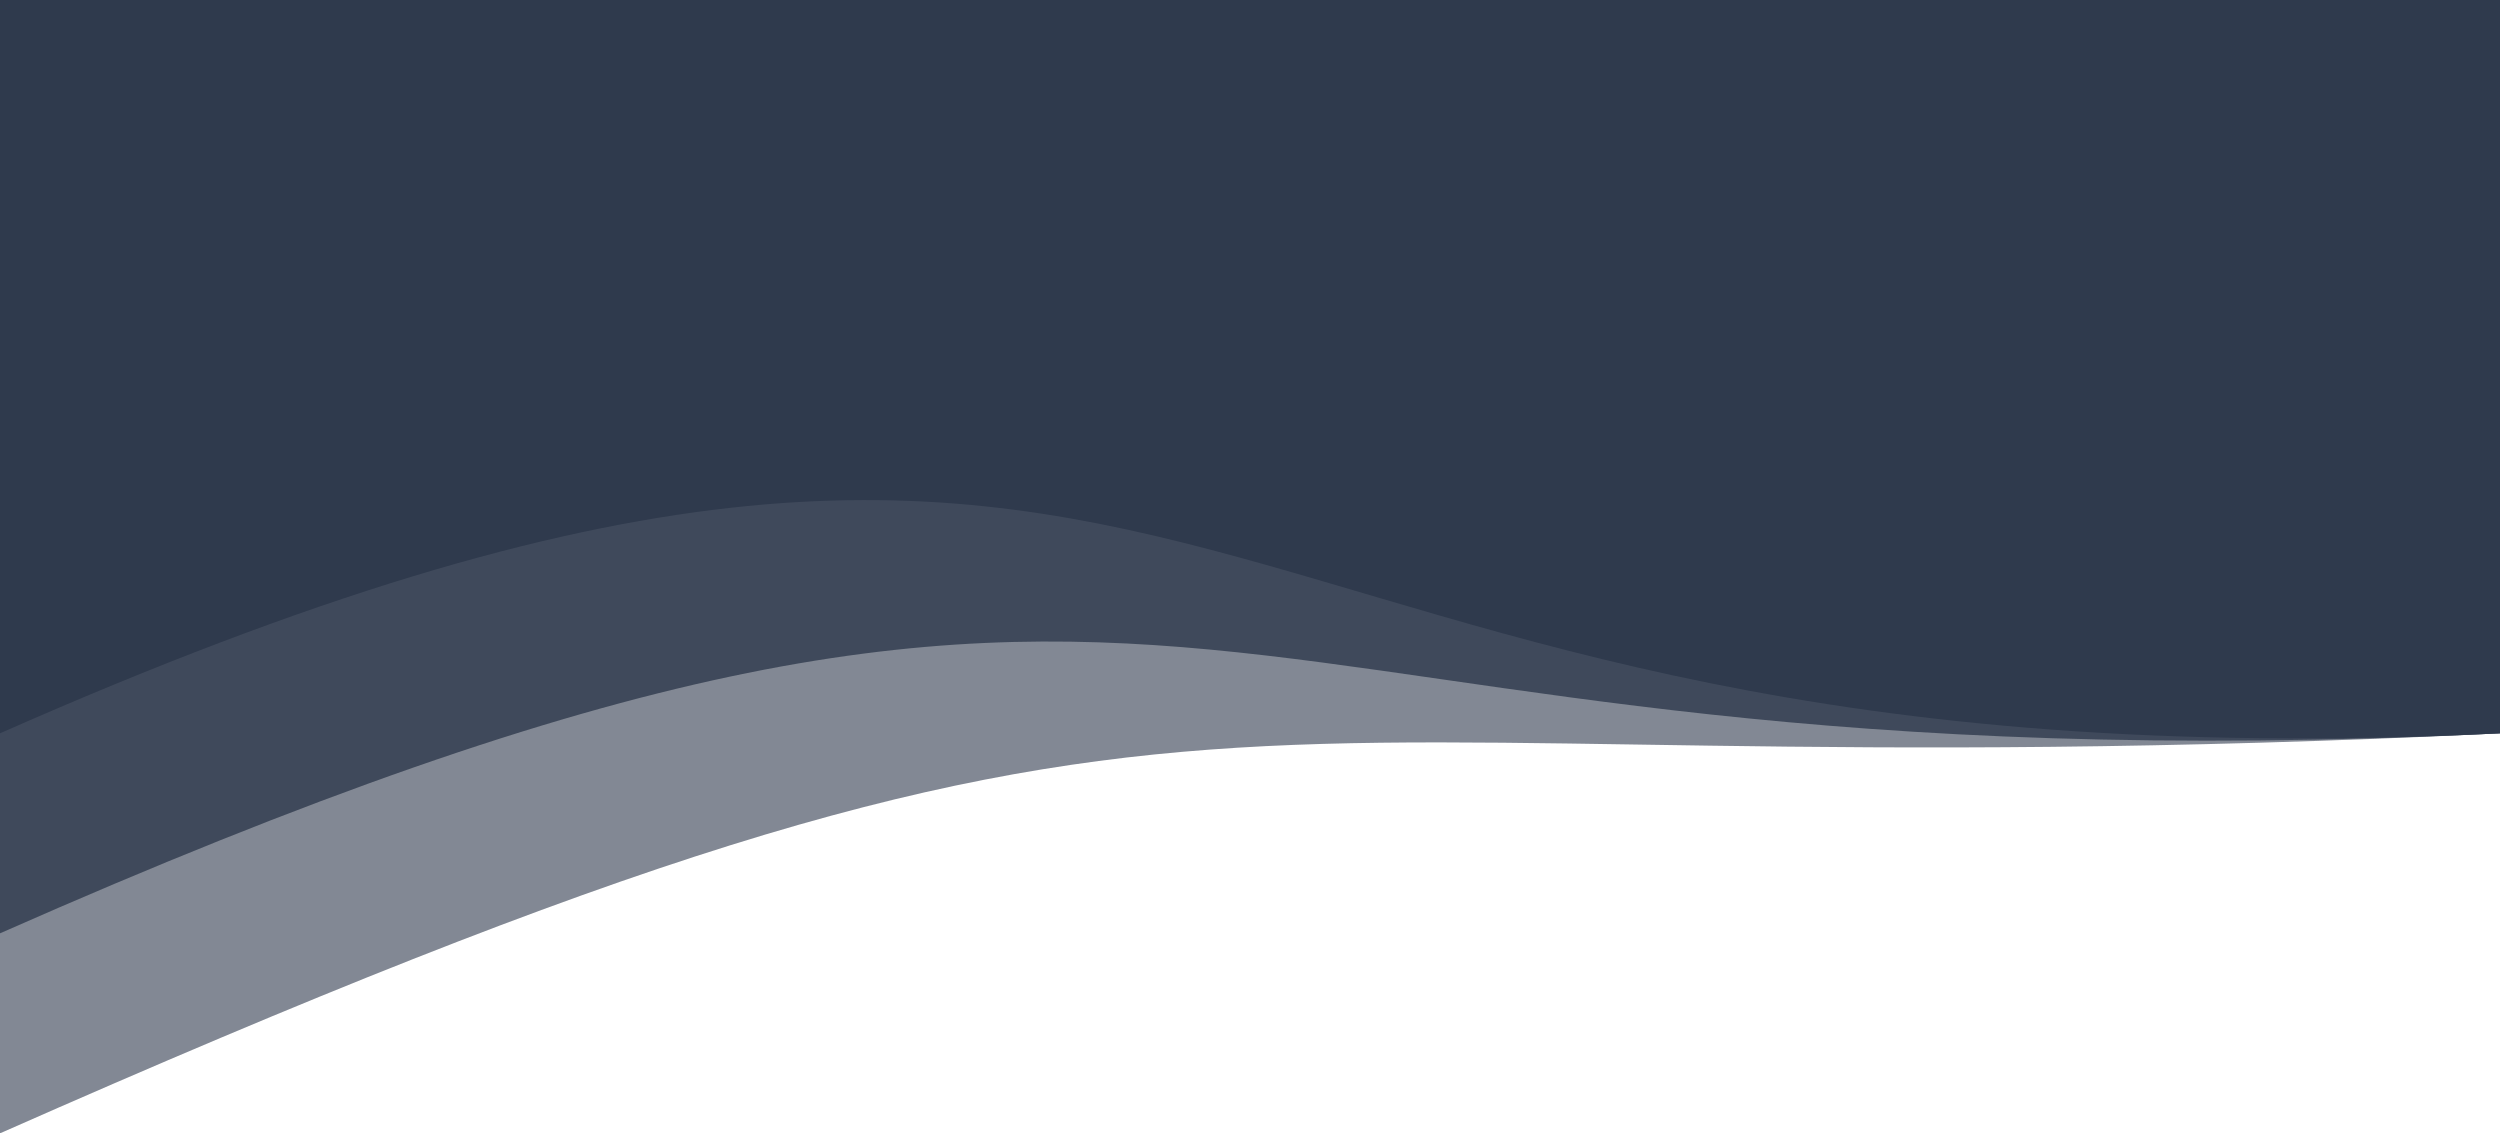 <svg width="375" height="170" viewBox="0 0 375 170" fill="none" xmlns="http://www.w3.org/2000/svg">
<path d="M0 0H375V110C170 120 189 86.5 0 170V0Z" fill="#2F3A4D" fill-opacity="0.6"/>
<path d="M0 0H375V110C170 120 189 56.5 0 140V0Z" fill="#2F3A4D" fill-opacity="0.8"/>
<path d="M0 0H375V110C170 120 189 26.5 0 110V0Z" fill="#2F3A4D"/>
</svg>

